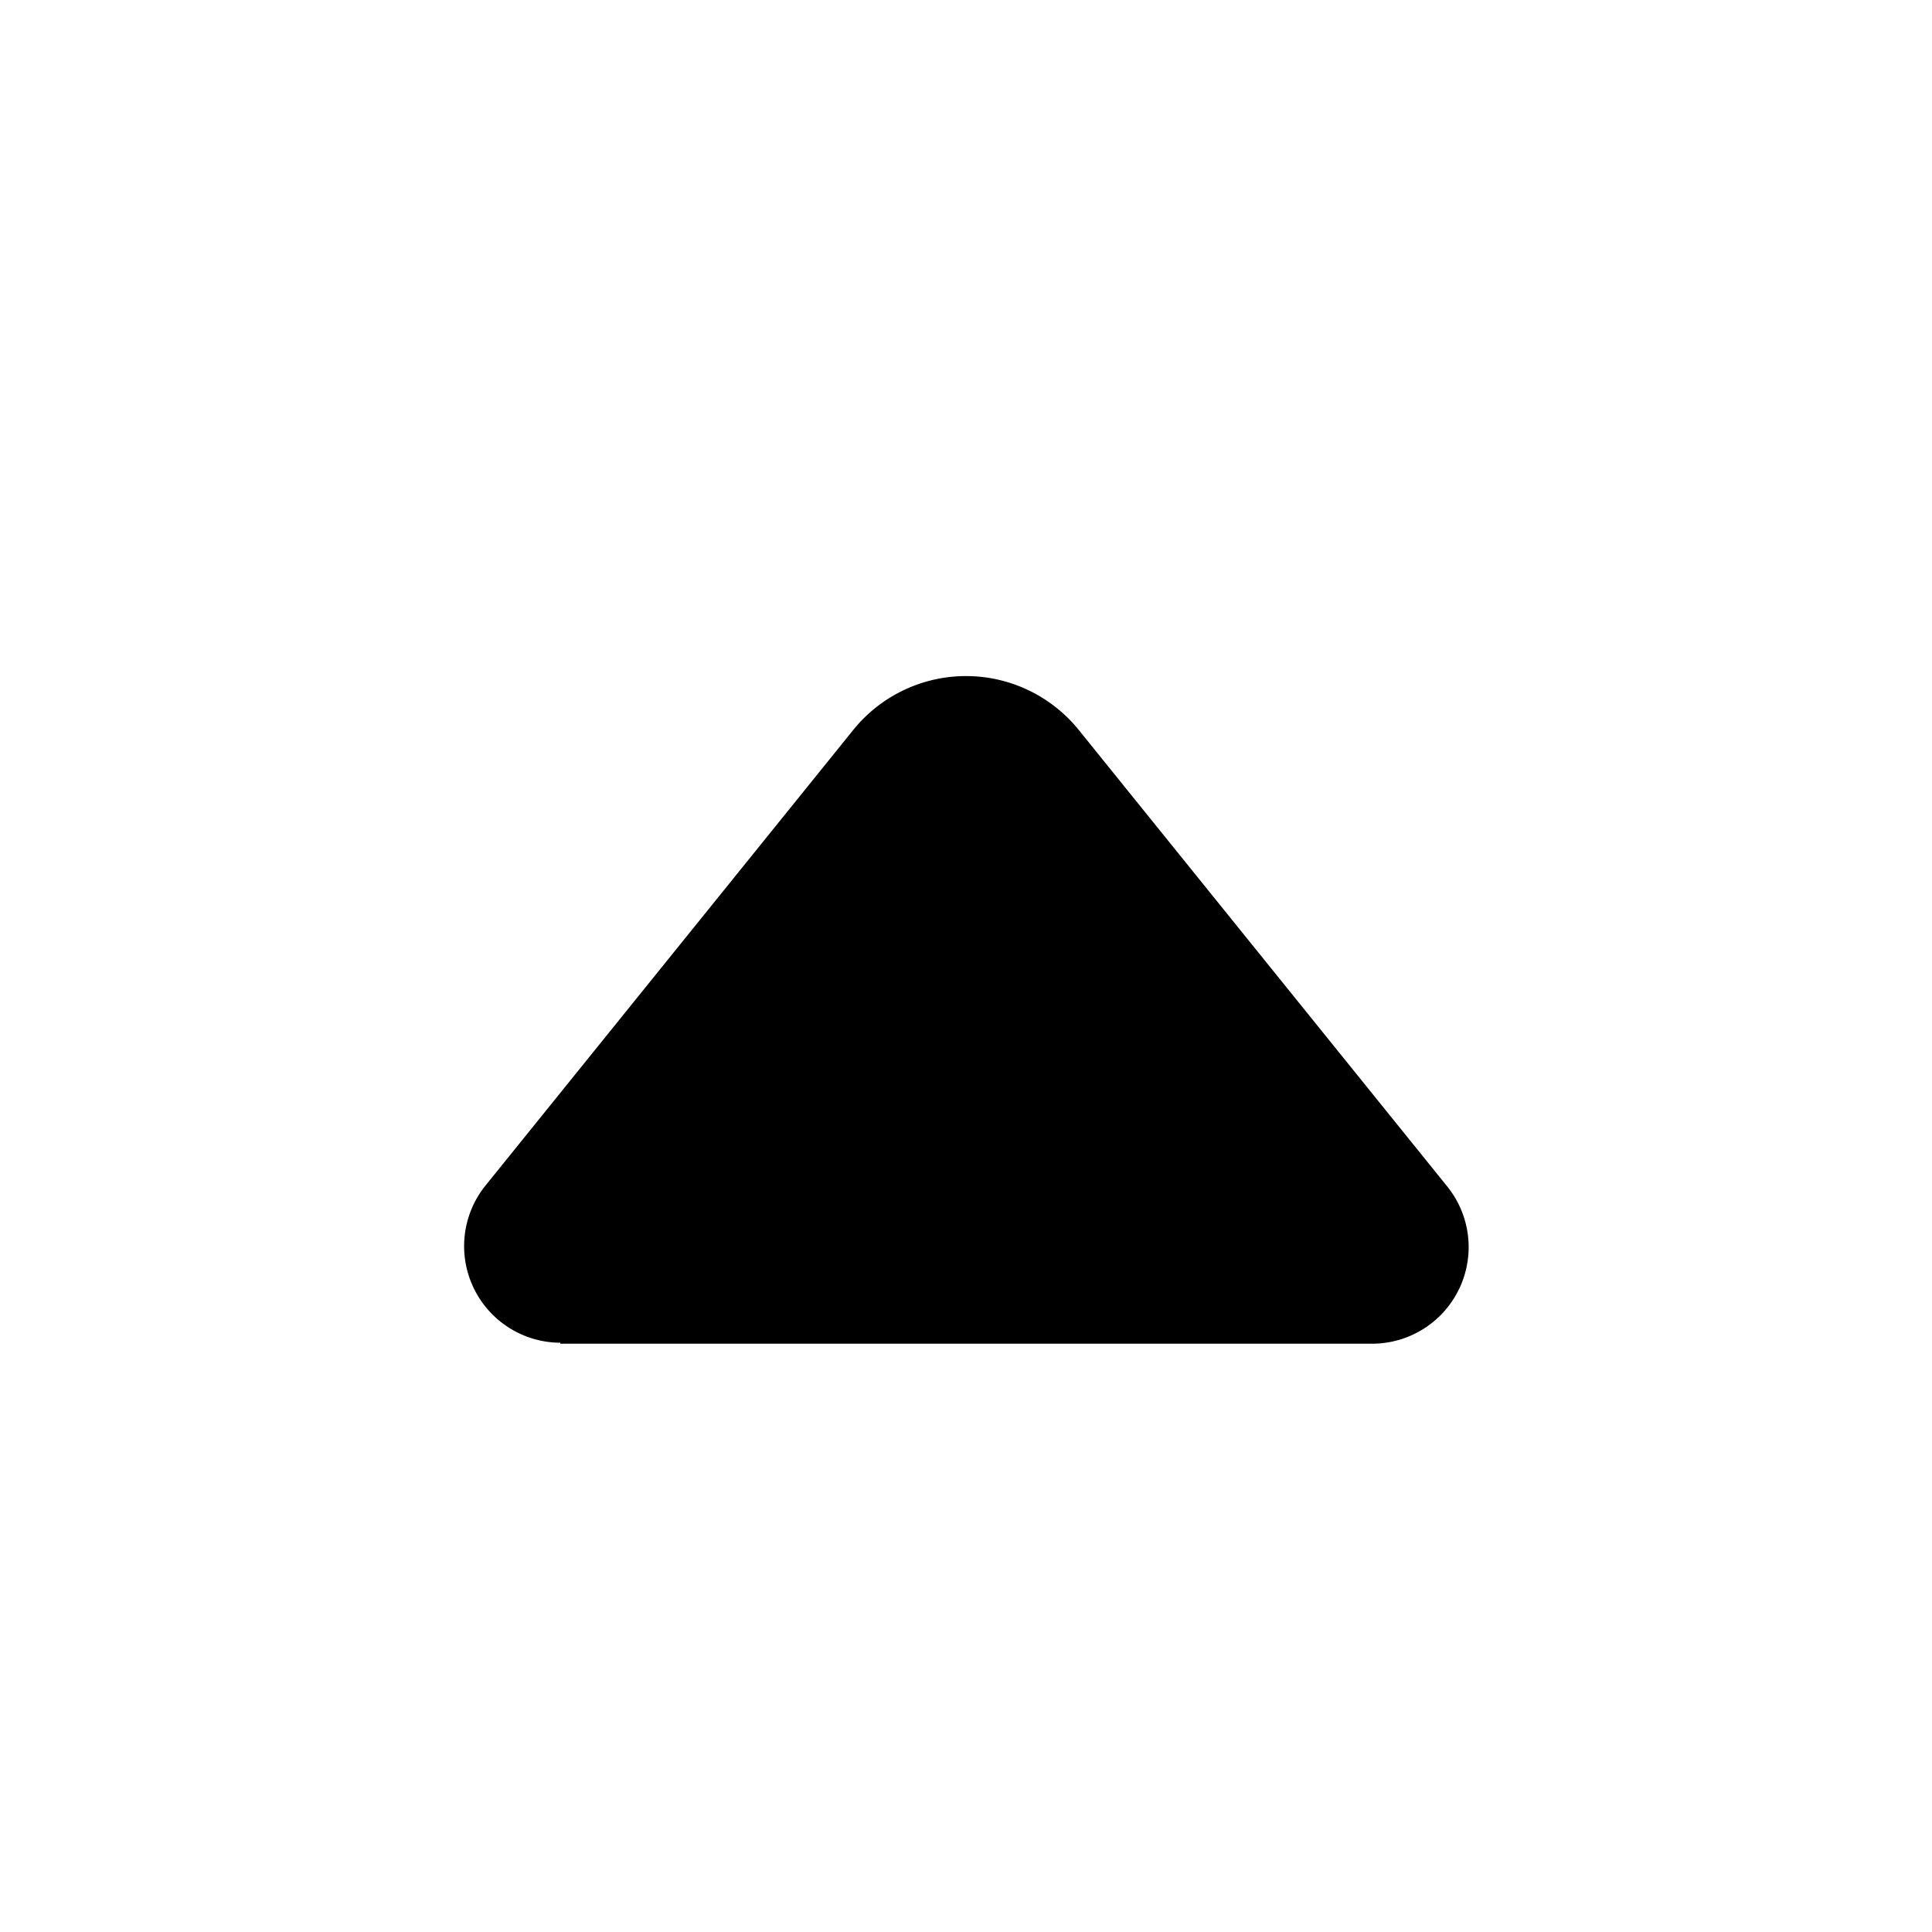 <svg width="20" height="20" viewBox="0 0 20 20" xmlns="http://www.w3.org/2000/svg"><path fill="currentColor" d="M5.8 13.9a1 1 0 0 1-.78-1.62l3.81-4.72a1.5 1.5 0 0 1 2.34 0l3.81 4.72a1 1 0 0 1-.78 1.63H5.8Z"/></svg>